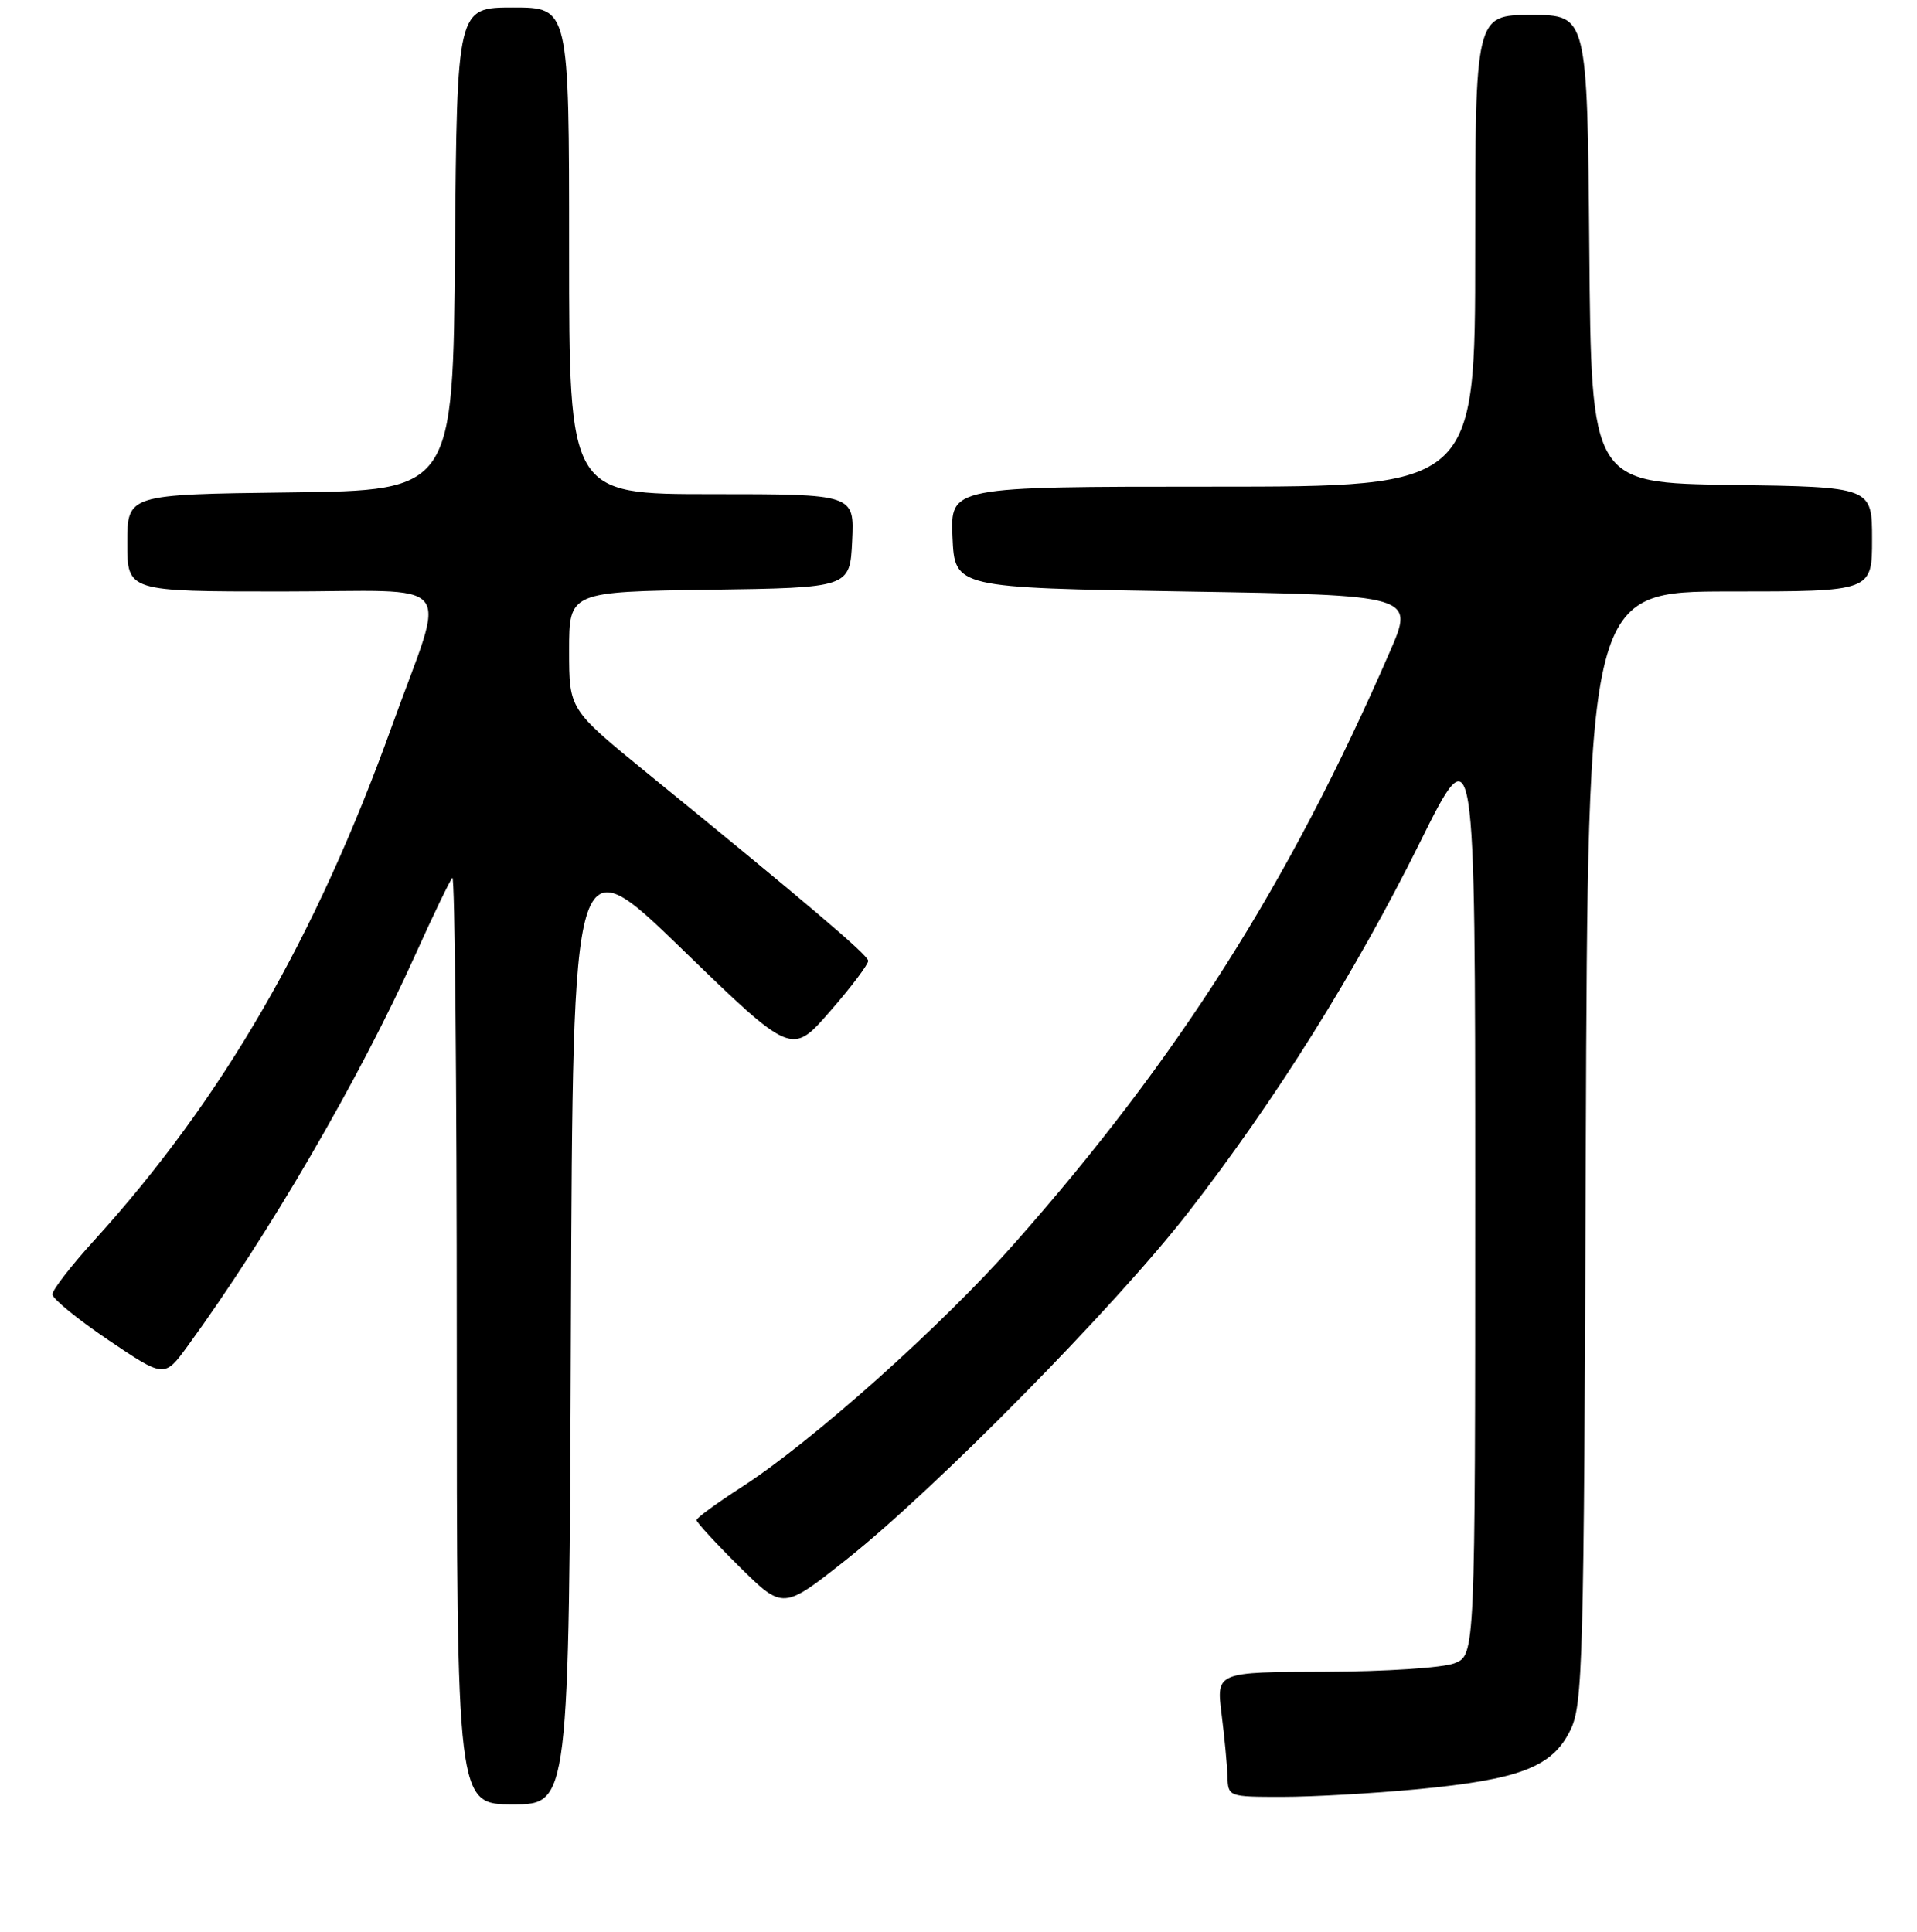 <?xml version="1.0" encoding="UTF-8" standalone="no"?>
<!DOCTYPE svg PUBLIC "-//W3C//DTD SVG 1.1//EN" "http://www.w3.org/Graphics/SVG/1.1/DTD/svg11.dtd" >
<svg xmlns="http://www.w3.org/2000/svg" xmlns:xlink="http://www.w3.org/1999/xlink" version="1.1" viewBox="0 0 256 258">
 <g >
 <path fill="currentColor"
d=" M 76.24 176.81 C 76.50 112.62 76.50 112.62 91.11 126.80 C 105.73 140.97 105.73 140.97 110.86 135.06 C 113.69 131.82 115.97 128.78 115.94 128.33 C 115.87 127.53 107.81 120.68 86.27 103.13 C 76.00 94.75 76.00 94.75 76.00 86.90 C 76.00 79.04 76.00 79.04 94.75 78.77 C 113.50 78.50 113.50 78.50 113.80 72.25 C 114.10 66.00 114.10 66.00 95.05 66.00 C 76.00 66.00 76.00 66.00 76.00 33.50 C 76.00 1.00 76.00 1.00 68.51 1.00 C 61.03 1.00 61.03 1.00 60.76 33.25 C 60.50 65.50 60.50 65.50 38.75 65.77 C 17.00 66.04 17.00 66.04 17.00 72.52 C 17.00 79.00 17.00 79.00 37.61 79.00 C 61.55 79.00 59.65 76.67 52.34 96.97 C 42.17 125.25 29.71 146.79 12.59 165.66 C 9.51 169.04 7.00 172.29 7.00 172.88 C 7.00 173.46 10.37 176.21 14.48 178.99 C 21.96 184.04 21.96 184.04 25.07 179.77 C 35.94 164.84 47.99 144.12 55.46 127.53 C 57.86 122.20 60.09 117.58 60.41 117.25 C 60.74 116.93 61.00 144.64 61.00 178.83 C 61.00 241.00 61.00 241.00 68.49 241.00 C 75.99 241.00 75.99 241.00 76.24 176.81 Z  M 189.29 238.98 C 202.92 237.68 207.26 236.02 209.67 231.17 C 211.39 227.73 211.52 222.83 211.77 153.25 C 212.05 79.00 212.05 79.00 231.02 79.00 C 250.00 79.00 250.00 79.00 250.00 72.02 C 250.00 65.04 250.00 65.04 231.25 64.77 C 212.50 64.50 212.50 64.50 212.24 33.25 C 211.97 2.00 211.97 2.00 204.49 2.00 C 197.00 2.00 197.00 2.00 197.00 33.50 C 197.00 65.00 197.00 65.00 161.95 65.00 C 126.91 65.00 126.91 65.00 127.20 71.75 C 127.50 78.50 127.50 78.50 158.19 79.00 C 188.89 79.50 188.89 79.50 185.59 87.08 C 172.12 118.05 157.42 141.23 135.50 166.05 C 125.69 177.17 108.46 192.55 99.00 198.65 C 95.71 200.77 93.01 202.74 93.01 203.03 C 93.00 203.32 95.60 206.14 98.78 209.29 C 104.57 215.01 104.57 215.01 113.03 208.30 C 124.92 198.88 148.96 174.47 158.70 161.91 C 170.33 146.93 181.01 129.88 189.59 112.58 C 197.00 97.66 197.00 97.66 197.00 159.36 C 197.00 221.05 197.00 221.05 194.25 222.15 C 192.72 222.76 185.06 223.26 176.97 223.29 C 162.43 223.33 162.43 223.33 163.13 228.92 C 163.52 231.99 163.87 235.74 163.92 237.25 C 164.00 239.99 164.03 240.00 171.25 240.00 C 175.24 240.00 183.36 239.54 189.29 238.98 Z "/>
</g>
</svg>